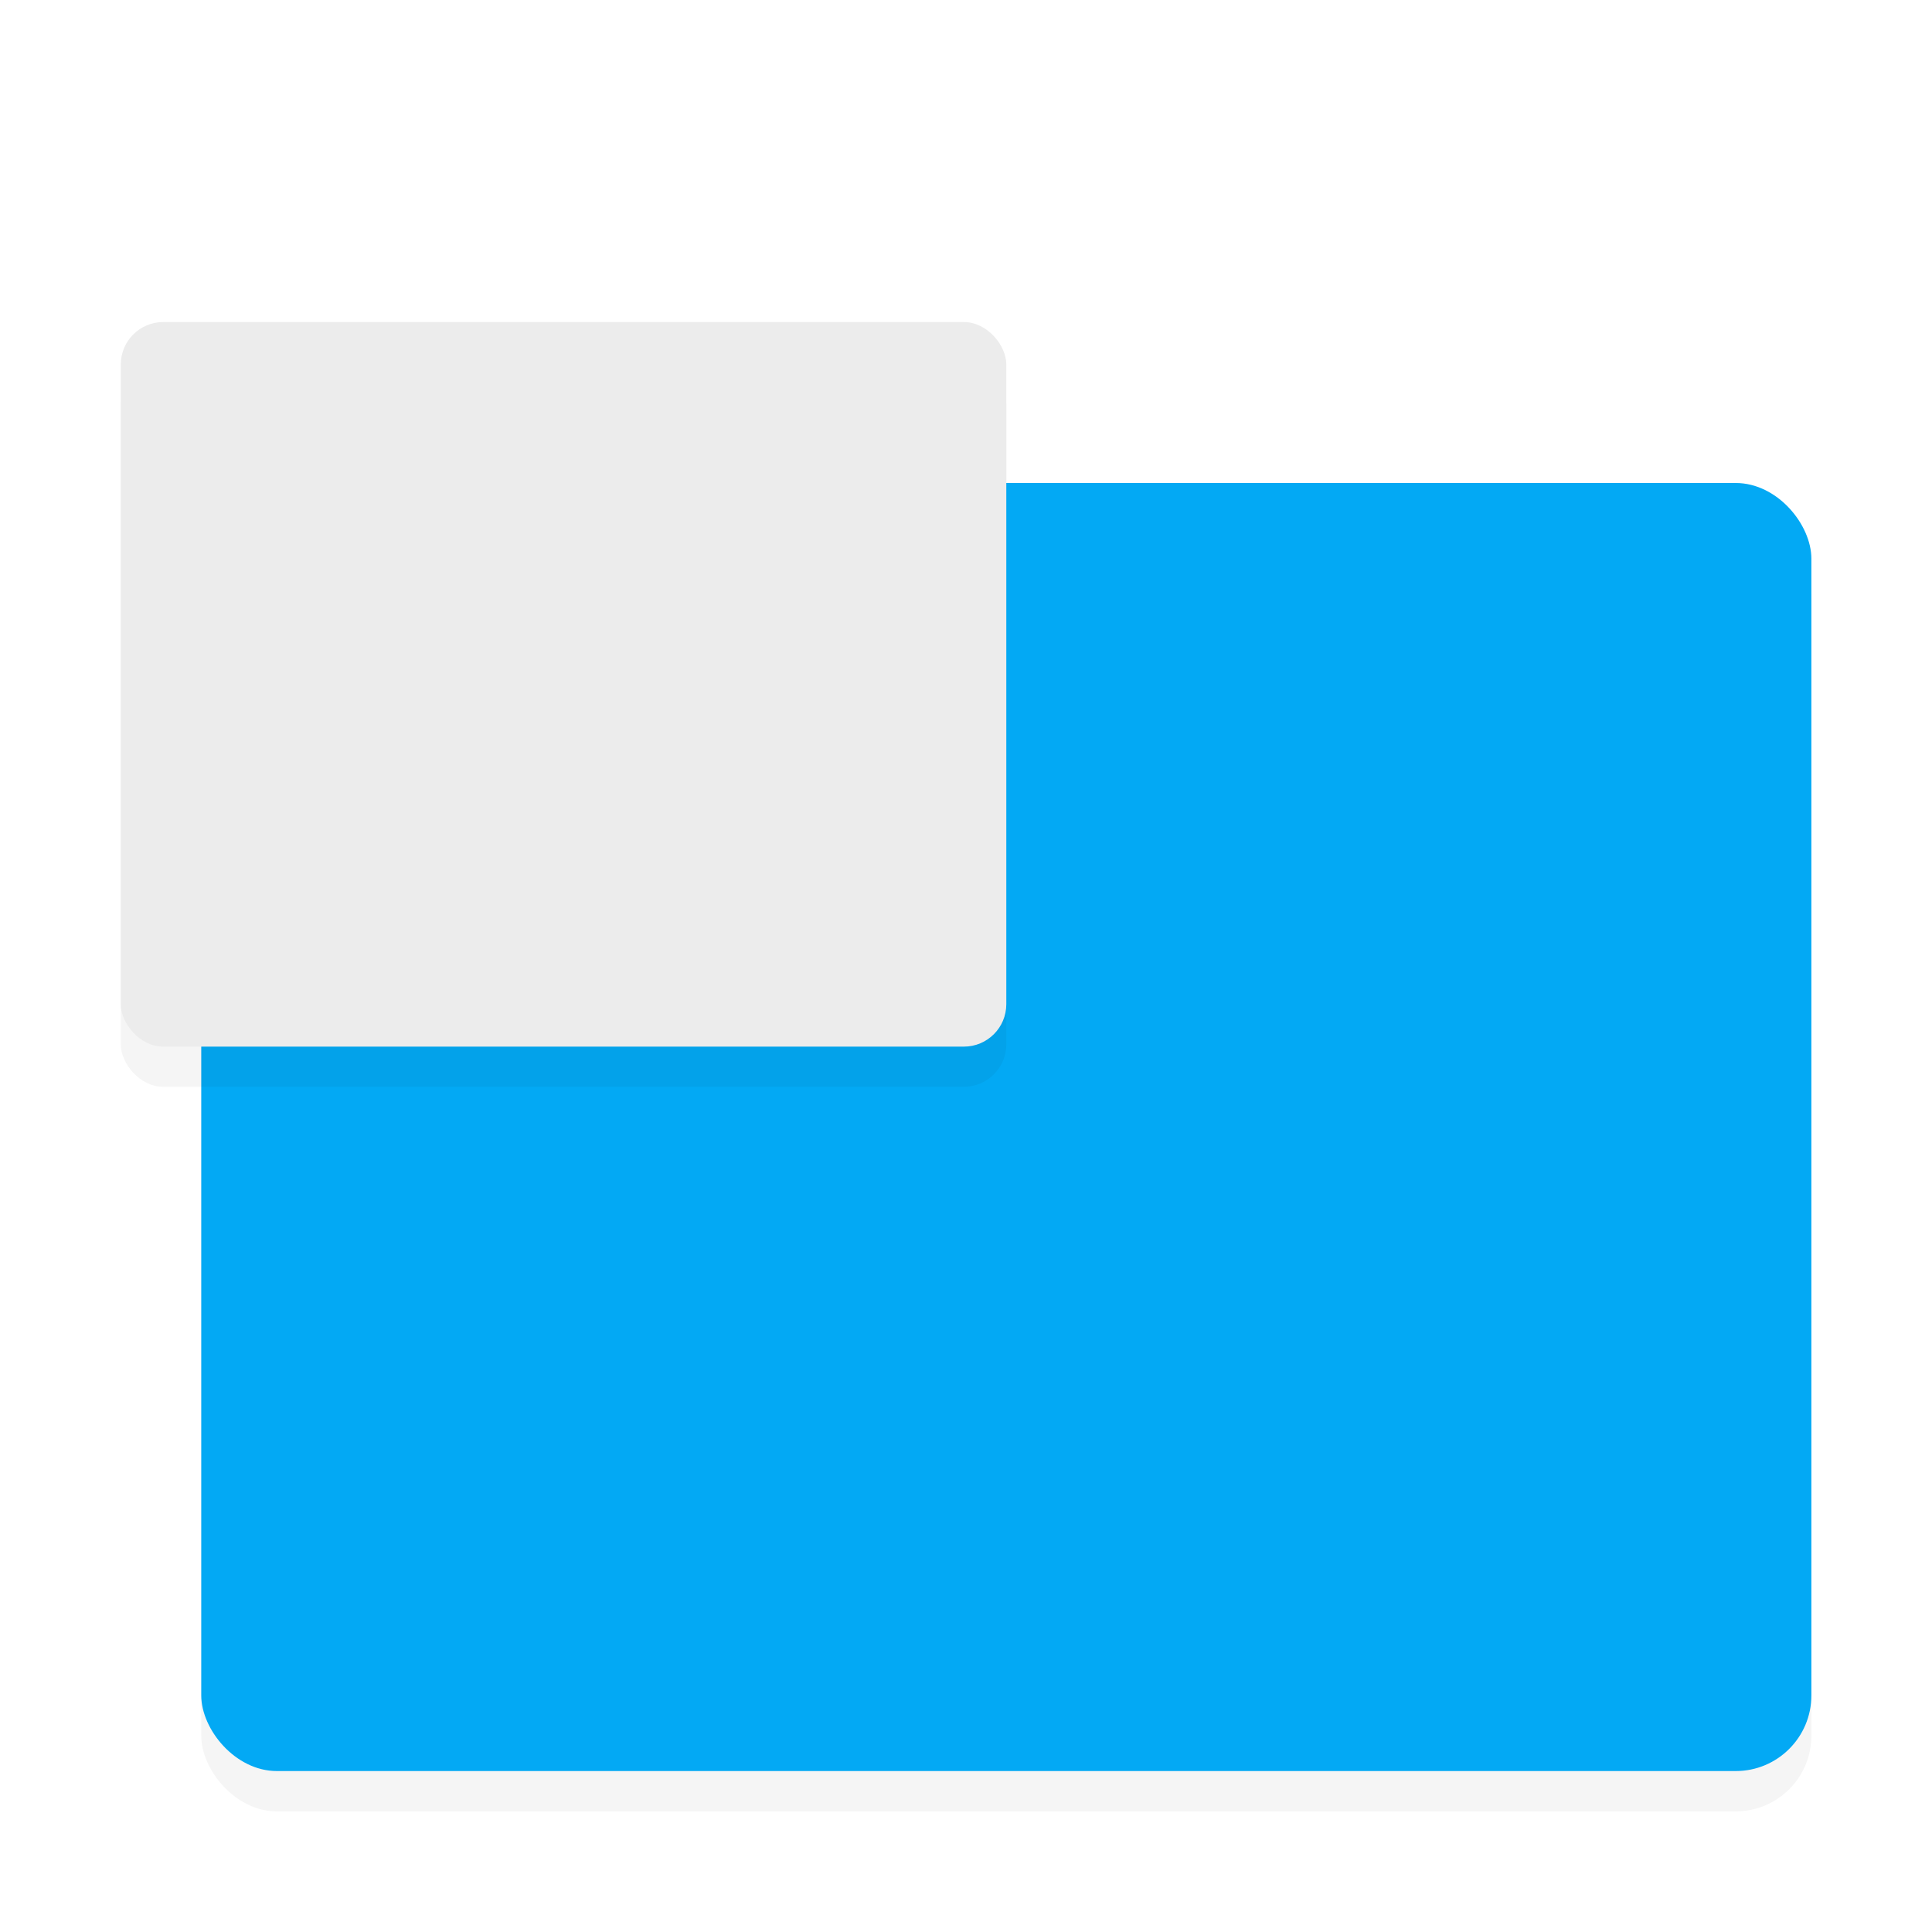 <?xml version="1.0" encoding="UTF-8"?>
<!-- Created with Inkscape (http://www.inkscape.org/) -->
<svg width="48" height="48" version="1.1" viewBox="0 0 12.7 12.7" xml:space="preserve" xmlns="http://www.w3.org/2000/svg"><defs><filter id="filter934" x="-.011" y="-.013" width="1.022" height="1.027" color-interpolation-filters="sRGB"><feGaussianBlur stdDeviation="0.048"/></filter><filter id="filter938" x="-.011" y="-.013" width="1.022" height="1.027" color-interpolation-filters="sRGB"><feGaussianBlur stdDeviation="0.026"/></filter></defs><rect x="1.323" y="3.44" width="10.584" height="8.467" ry=".497" filter="url(#filter934)" opacity=".2" stroke-width=".172"/><rect x="1.323" y="3.175" width="10.584" height="8.467" ry=".497" fill="#03a9f4" stroke-width=".172"/><rect x=".794" y="2.381" width="5.821" height="4.763" ry=".279" filter="url(#filter938)" opacity=".2" stroke-width=".096"/><rect x=".794" y="2.117" width="5.821" height="4.763" ry=".279" fill="#ececec" stroke-width=".096"/></svg>
